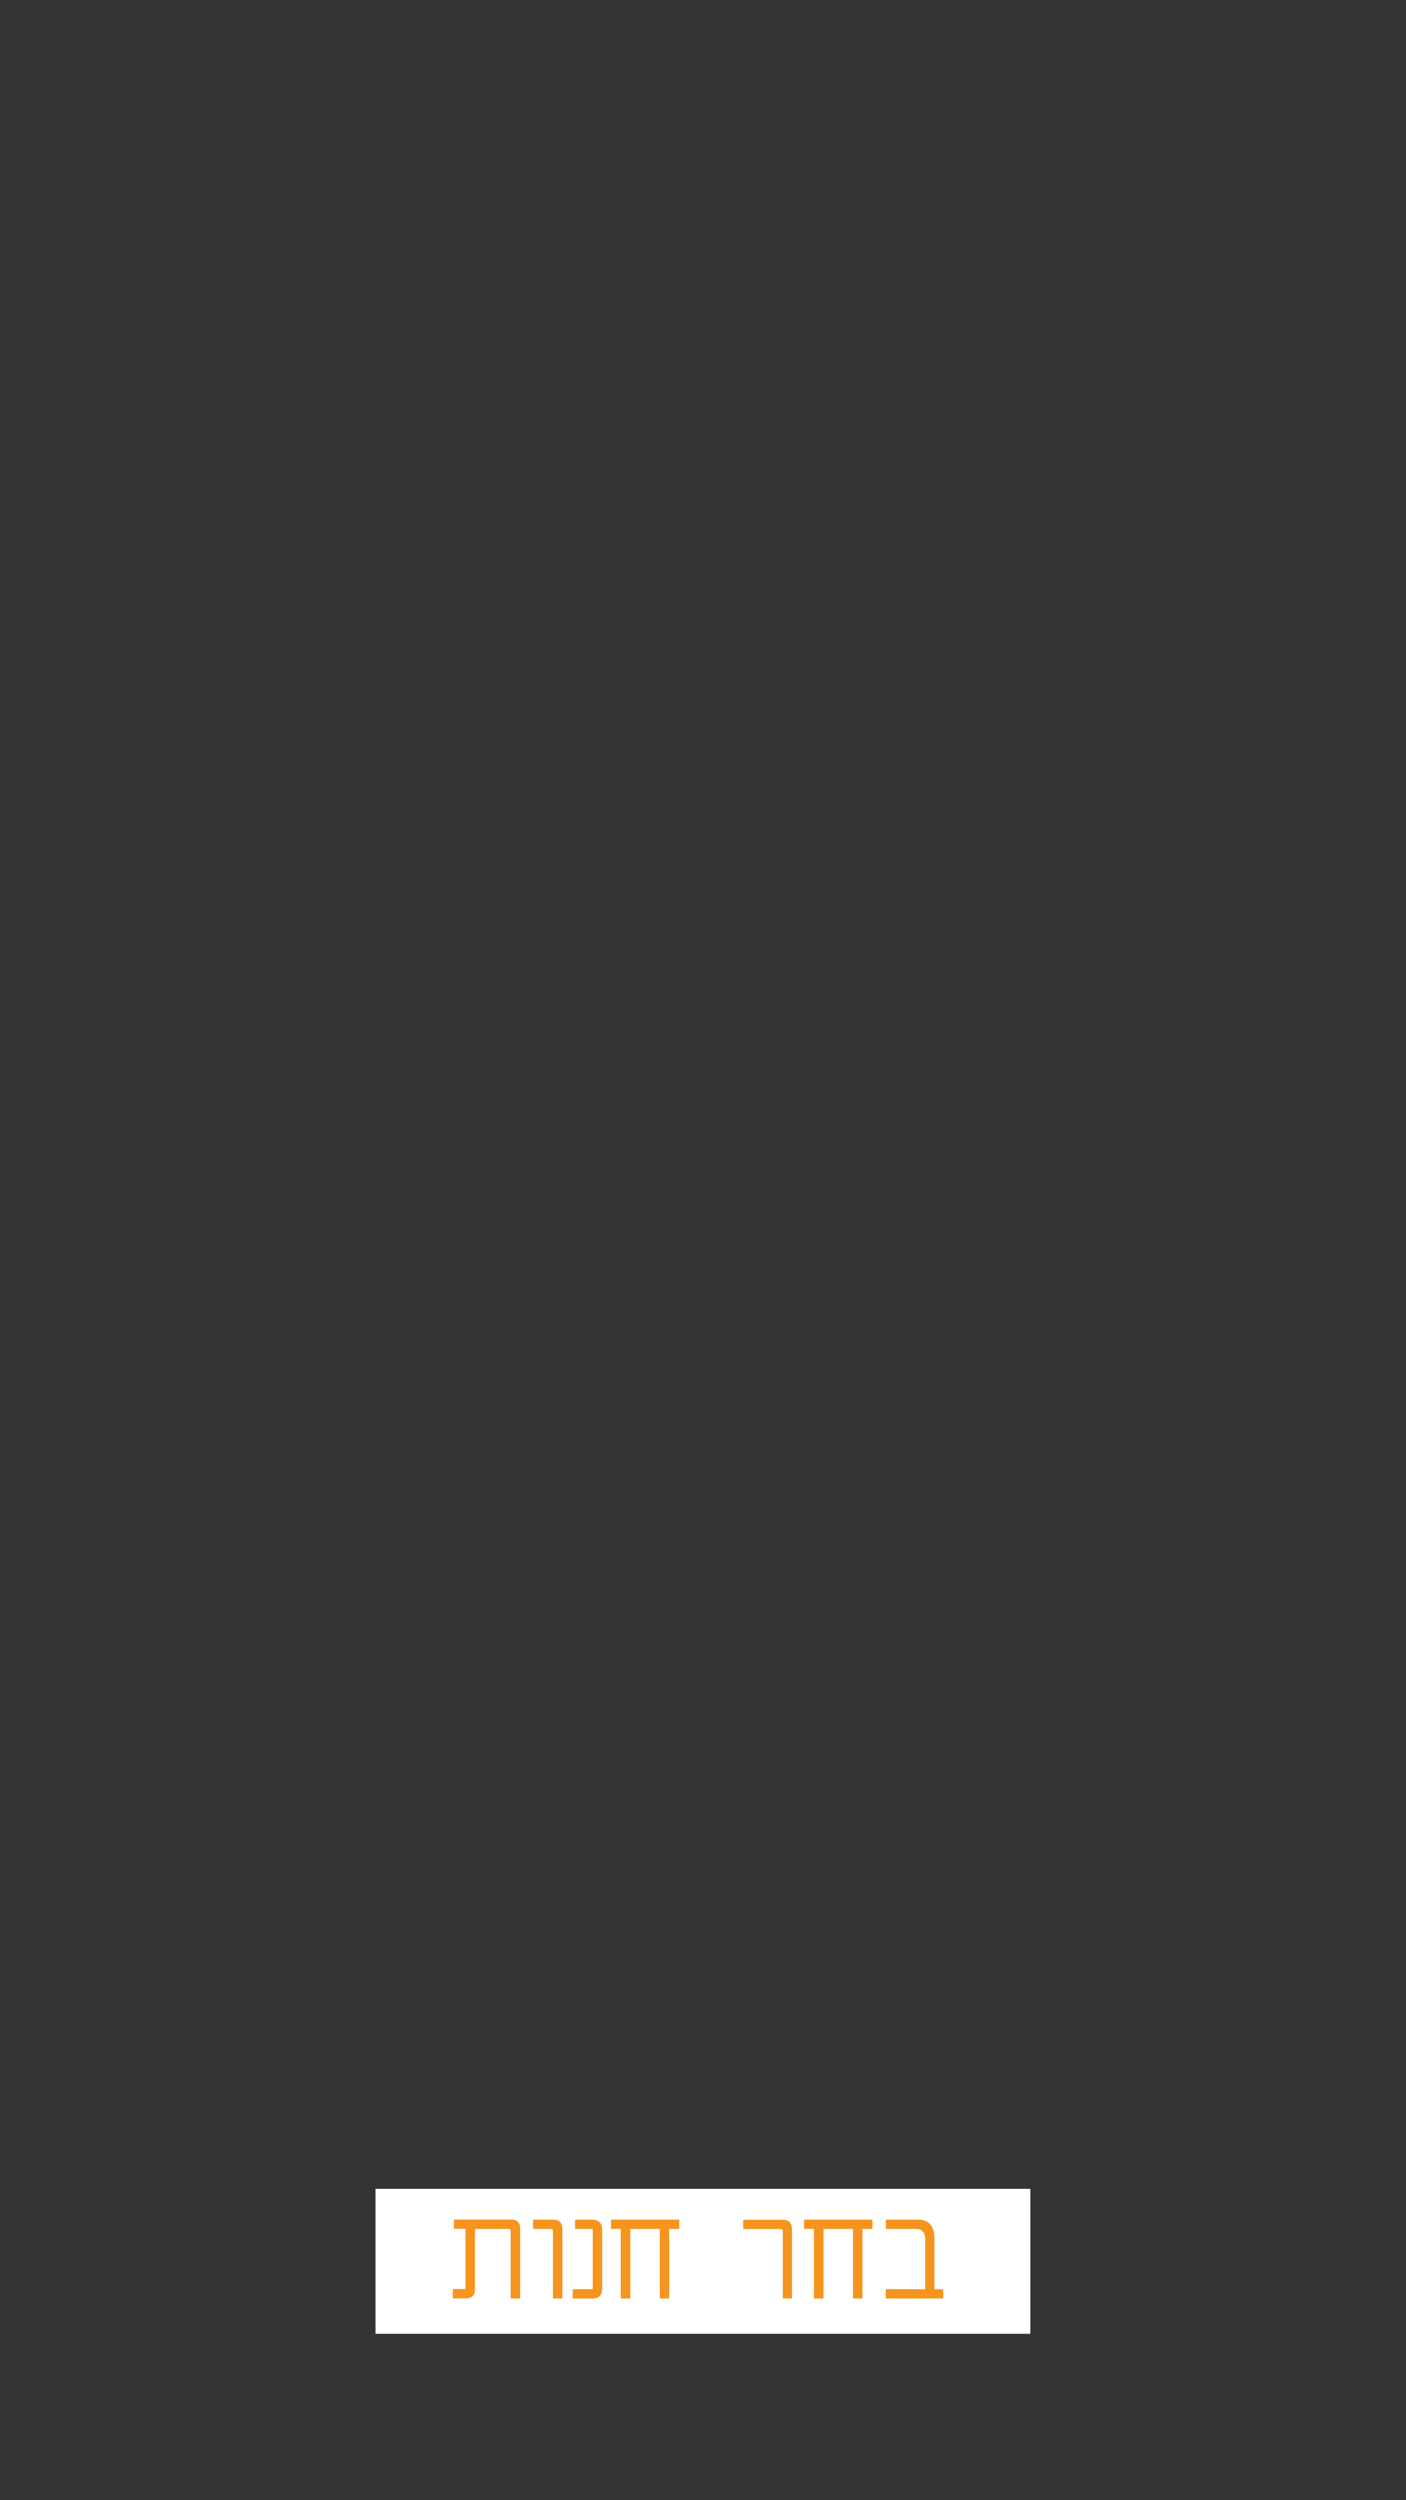 <?xml version="1.0" encoding="utf-8"?>
<!-- Generator: Adobe Illustrator 21.0.0, SVG Export Plug-In . SVG Version: 6.00 Build 0)  -->
<svg version="1.1" id="Layer_1" xmlns="http://www.w3.org/2000/svg" xmlns:xlink="http://www.w3.org/1999/xlink" x="0px" y="0px"
	 viewBox="0 0 1242 2208" style="enable-background:new 0 0 1242 2208;" xml:space="preserve">
<rect x="0" y="0" width="1242" height="2208" fill="#333333" stroke="none"/>
<style type="text/css">
	.st0{fill:#FFFFFF;}
	.st1{fill:#F7941D;}
</style>
<rect x="331.7" y="1933" class="st0" width="578.5" height="128"/>
<g>
	<path class="st1" d="M459.5,2029.8h-8.4v-59.5c0-1.3-0.4-1.9-1.2-1.9h-30.4v53.5c0,5.2-2.7,7.8-8.2,7.8H400v-8.2h11.2v-53.2H401
		v-8.2h50.2c5.5,0,8.3,2.7,8.3,8.2V2029.8z"/>
	<path class="st1" d="M496.8,2029.8h-8.3v-59c0-1.6-0.7-2.4-2-2.4h-15.6v-8.2h17.8c5.4,0,8.1,2.8,8.1,8.4V2029.8z"/>
	<path class="st1" d="M531.8,2021.5c0,5.5-2.7,8.3-8.1,8.3h-17.8v-8.2h17.7v-53.2H508v-8.2h15.6c2.4,0,4.4,0.8,6,2.3
		c1.5,1.5,2.3,3.5,2.3,5.9V2021.5z"/>
	<path class="st1" d="M600,1968.4h-8.9v61.4h-8.3v-61.4h-26v61.4h-8.4v-61.4h-8.7v-8.2H600V1968.4z"/>
	<path class="st1" d="M699.7,2029.8h-8.2v-58.7c0-1.4-0.3-2.2-1-2.4c-0.3-0.2-0.9-0.2-1.7-0.2h-32.3v-8.2h34.8
		c5.5,0,8.3,2.8,8.3,8.4V2029.8z"/>
	<path class="st1" d="M770.7,1968.4h-8.9v61.4h-8.3v-61.4h-26v61.4H719v-61.4h-8.7v-8.2h60.4V1968.4z"/>
	<path class="st1" d="M833.3,2029.8h-50.9v-8.2h34.9v-44.3c0-2.5-0.6-4.6-1.9-6.3c-1.2-1.7-3.1-2.6-5.5-2.6h-27.4v-8.2h28.3
		c9.7,0,14.6,5.5,14.6,16.4v45h7.8V2029.8z"/>
</g>
</svg>
